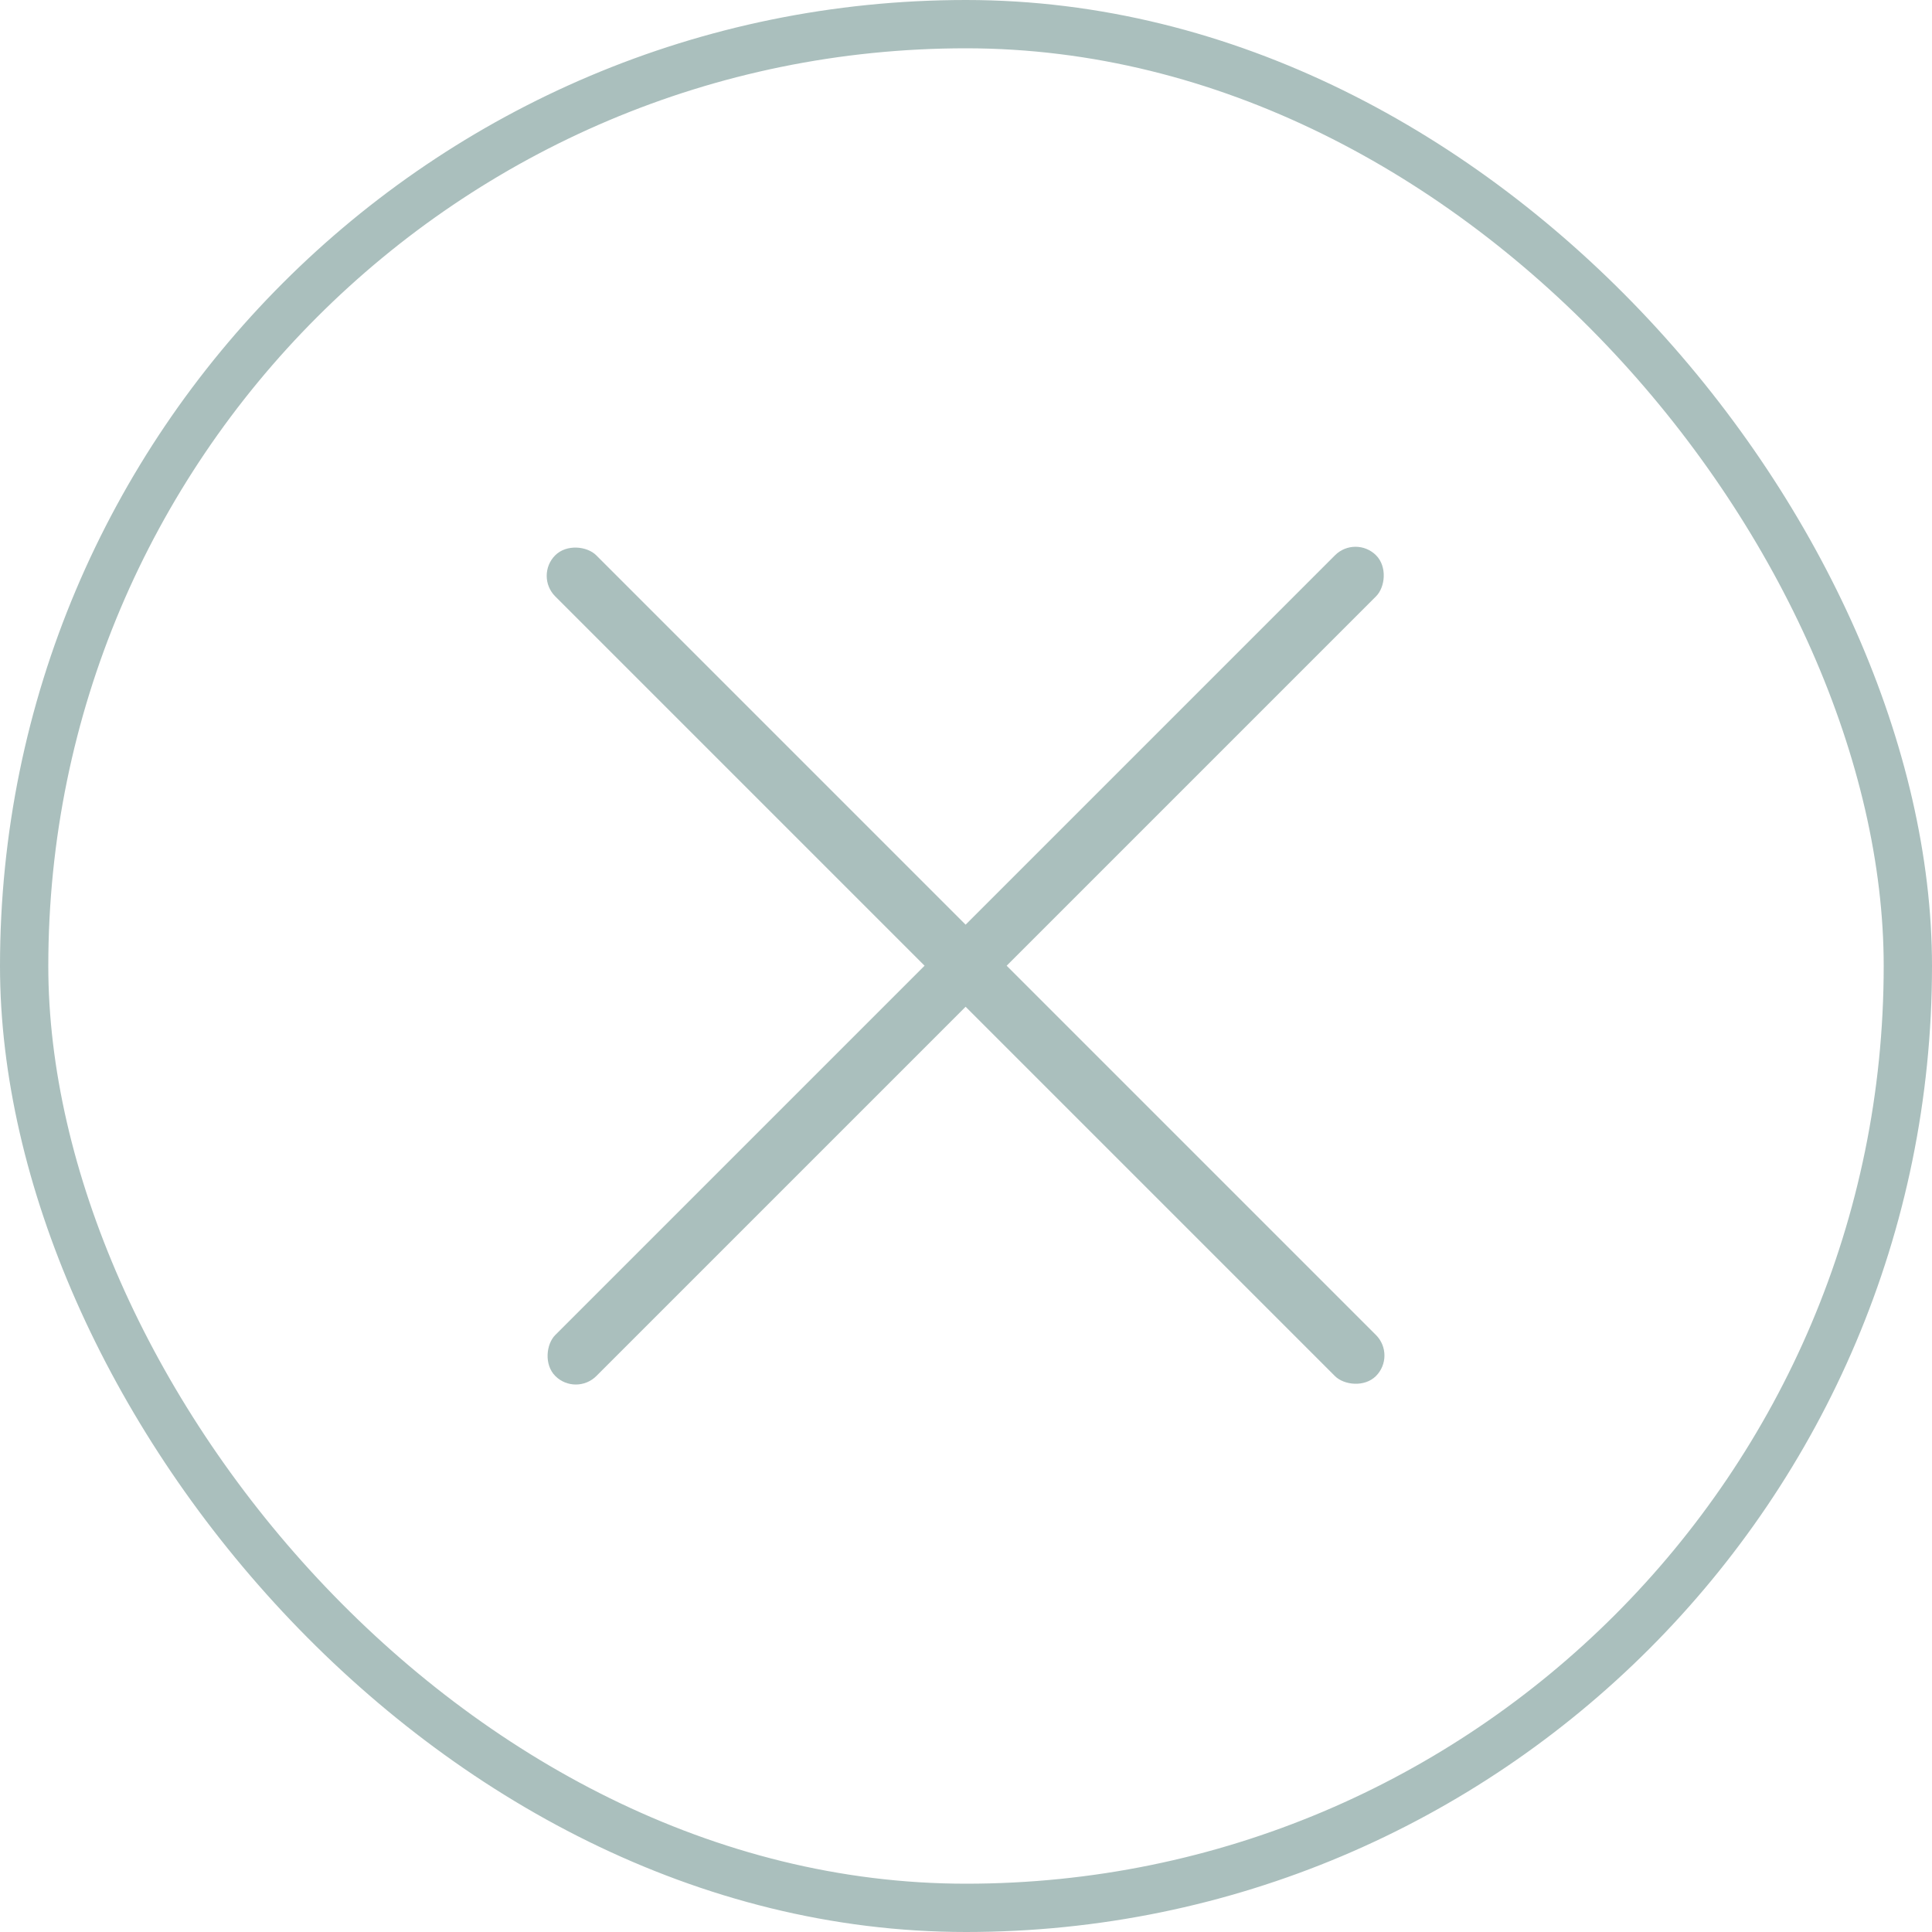 <svg width="40" height="40" viewBox="0 0 40 40" fill="none" xmlns="http://www.w3.org/2000/svg">
<rect x="0.5" y="0.5" width="39" height="39" rx="19.5" stroke="#AABFBD"/>
<rect x="11.07" y="11.922" width="1.202" height="24.031" rx="0.601" transform="rotate(-45 11.07 11.922)" fill="#AABFBD"/>
<rect x="11.922" y="28.914" width="1.202" height="24.031" rx="0.601" transform="rotate(-135 11.922 28.914)" fill="#AABFBD"/>
</svg>
